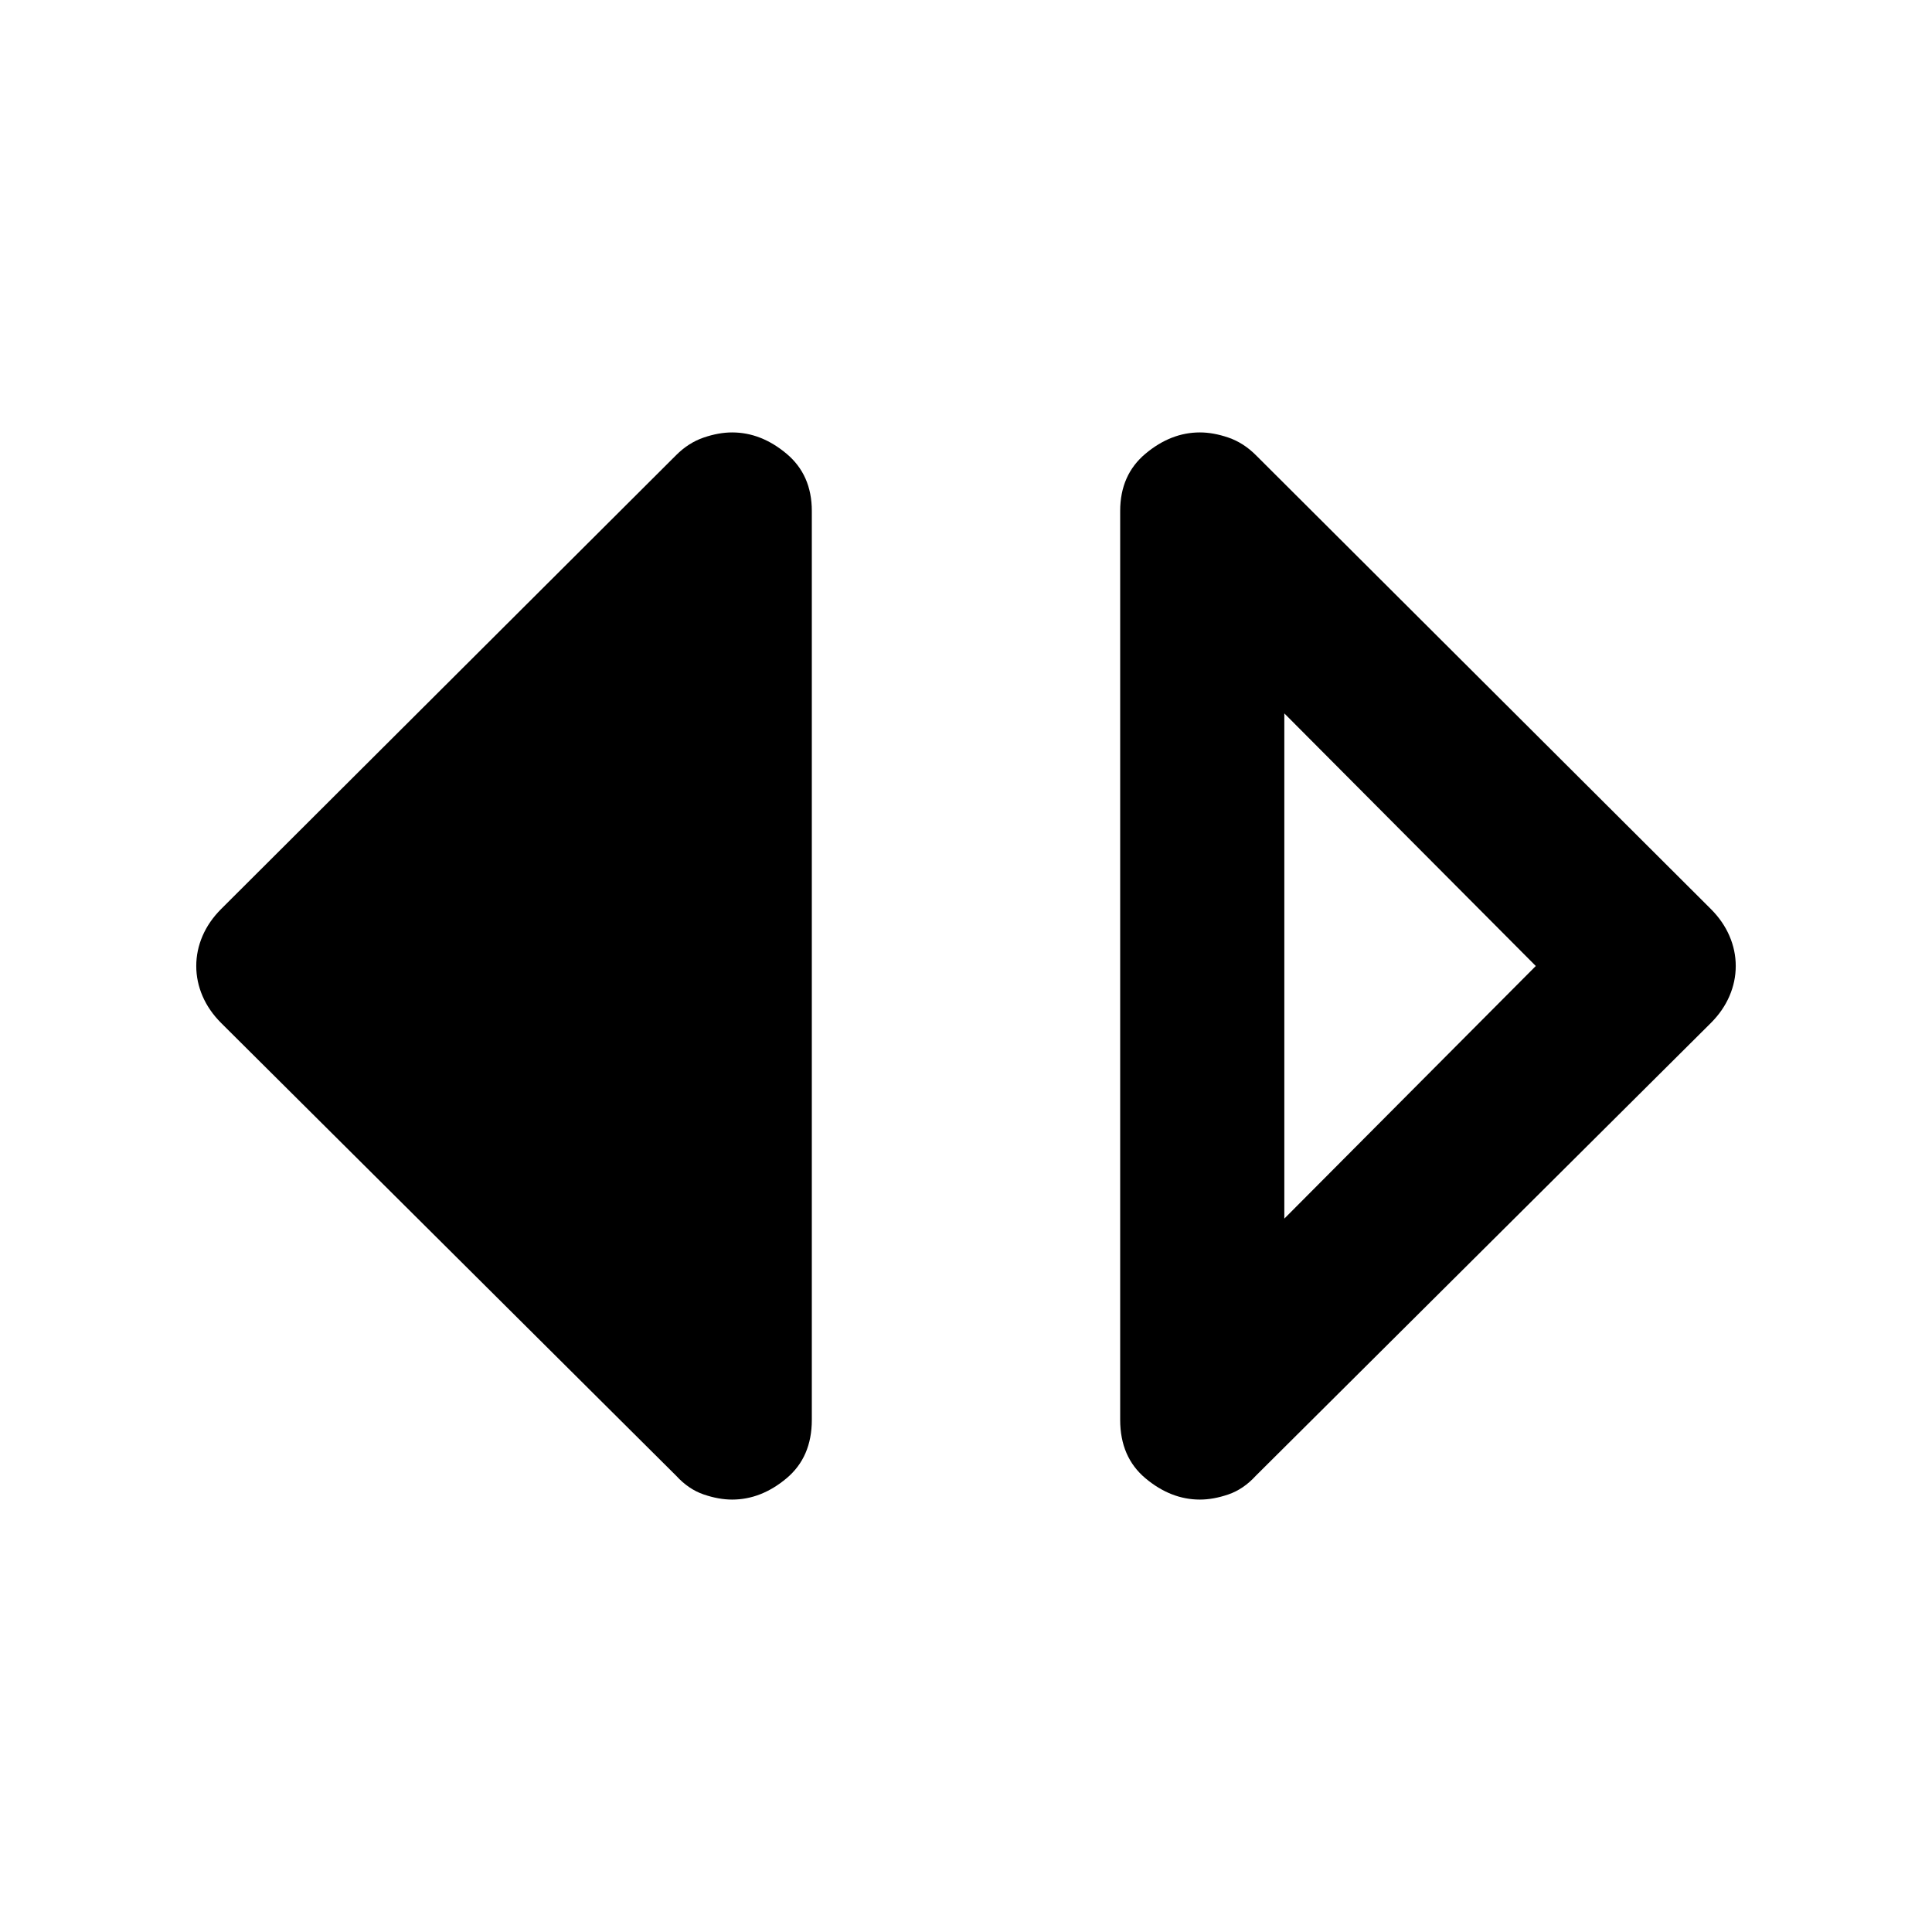 <svg xmlns="http://www.w3.org/2000/svg" width="48" height="48" viewBox="0 -960 960 960"><path d="M596.218-214.868q-14.392 0-27.001-10.544-12.608-10.543-12.608-29.065v-451.611q0-17.957 12.608-28.5 12.609-10.544 27.001-10.544 6.695 0 14.174 2.565 7.478 2.566 13.609 8.696l226.088 225.523q6.13 6.13 9.261 13.391 3.13 7.261 3.13 14.957 0 7.696-3.13 14.957-3.131 7.261-9.261 13.391L624.001-226.694q-6.131 6.695-13.609 9.261-7.479 2.565-14.174 2.565Zm41.957-139.611L763.13-480 638.175-605.521v251.042ZM363.782-214.868q-6.695 0-14.174-2.565-7.478-2.566-13.609-9.261L109.911-451.652q-6.13-6.13-9.261-13.391-3.13-7.261-3.13-14.957 0-7.696 3.13-14.957 3.131-7.261 9.261-13.391l226.088-225.523q6.131-6.13 13.609-8.696 7.479-2.565 14.174-2.565 14.392 0 27.001 10.544 12.608 10.543 12.608 28.5v451.611q0 18.522-12.608 29.065-12.609 10.544-27.001 10.544Z"/></svg>